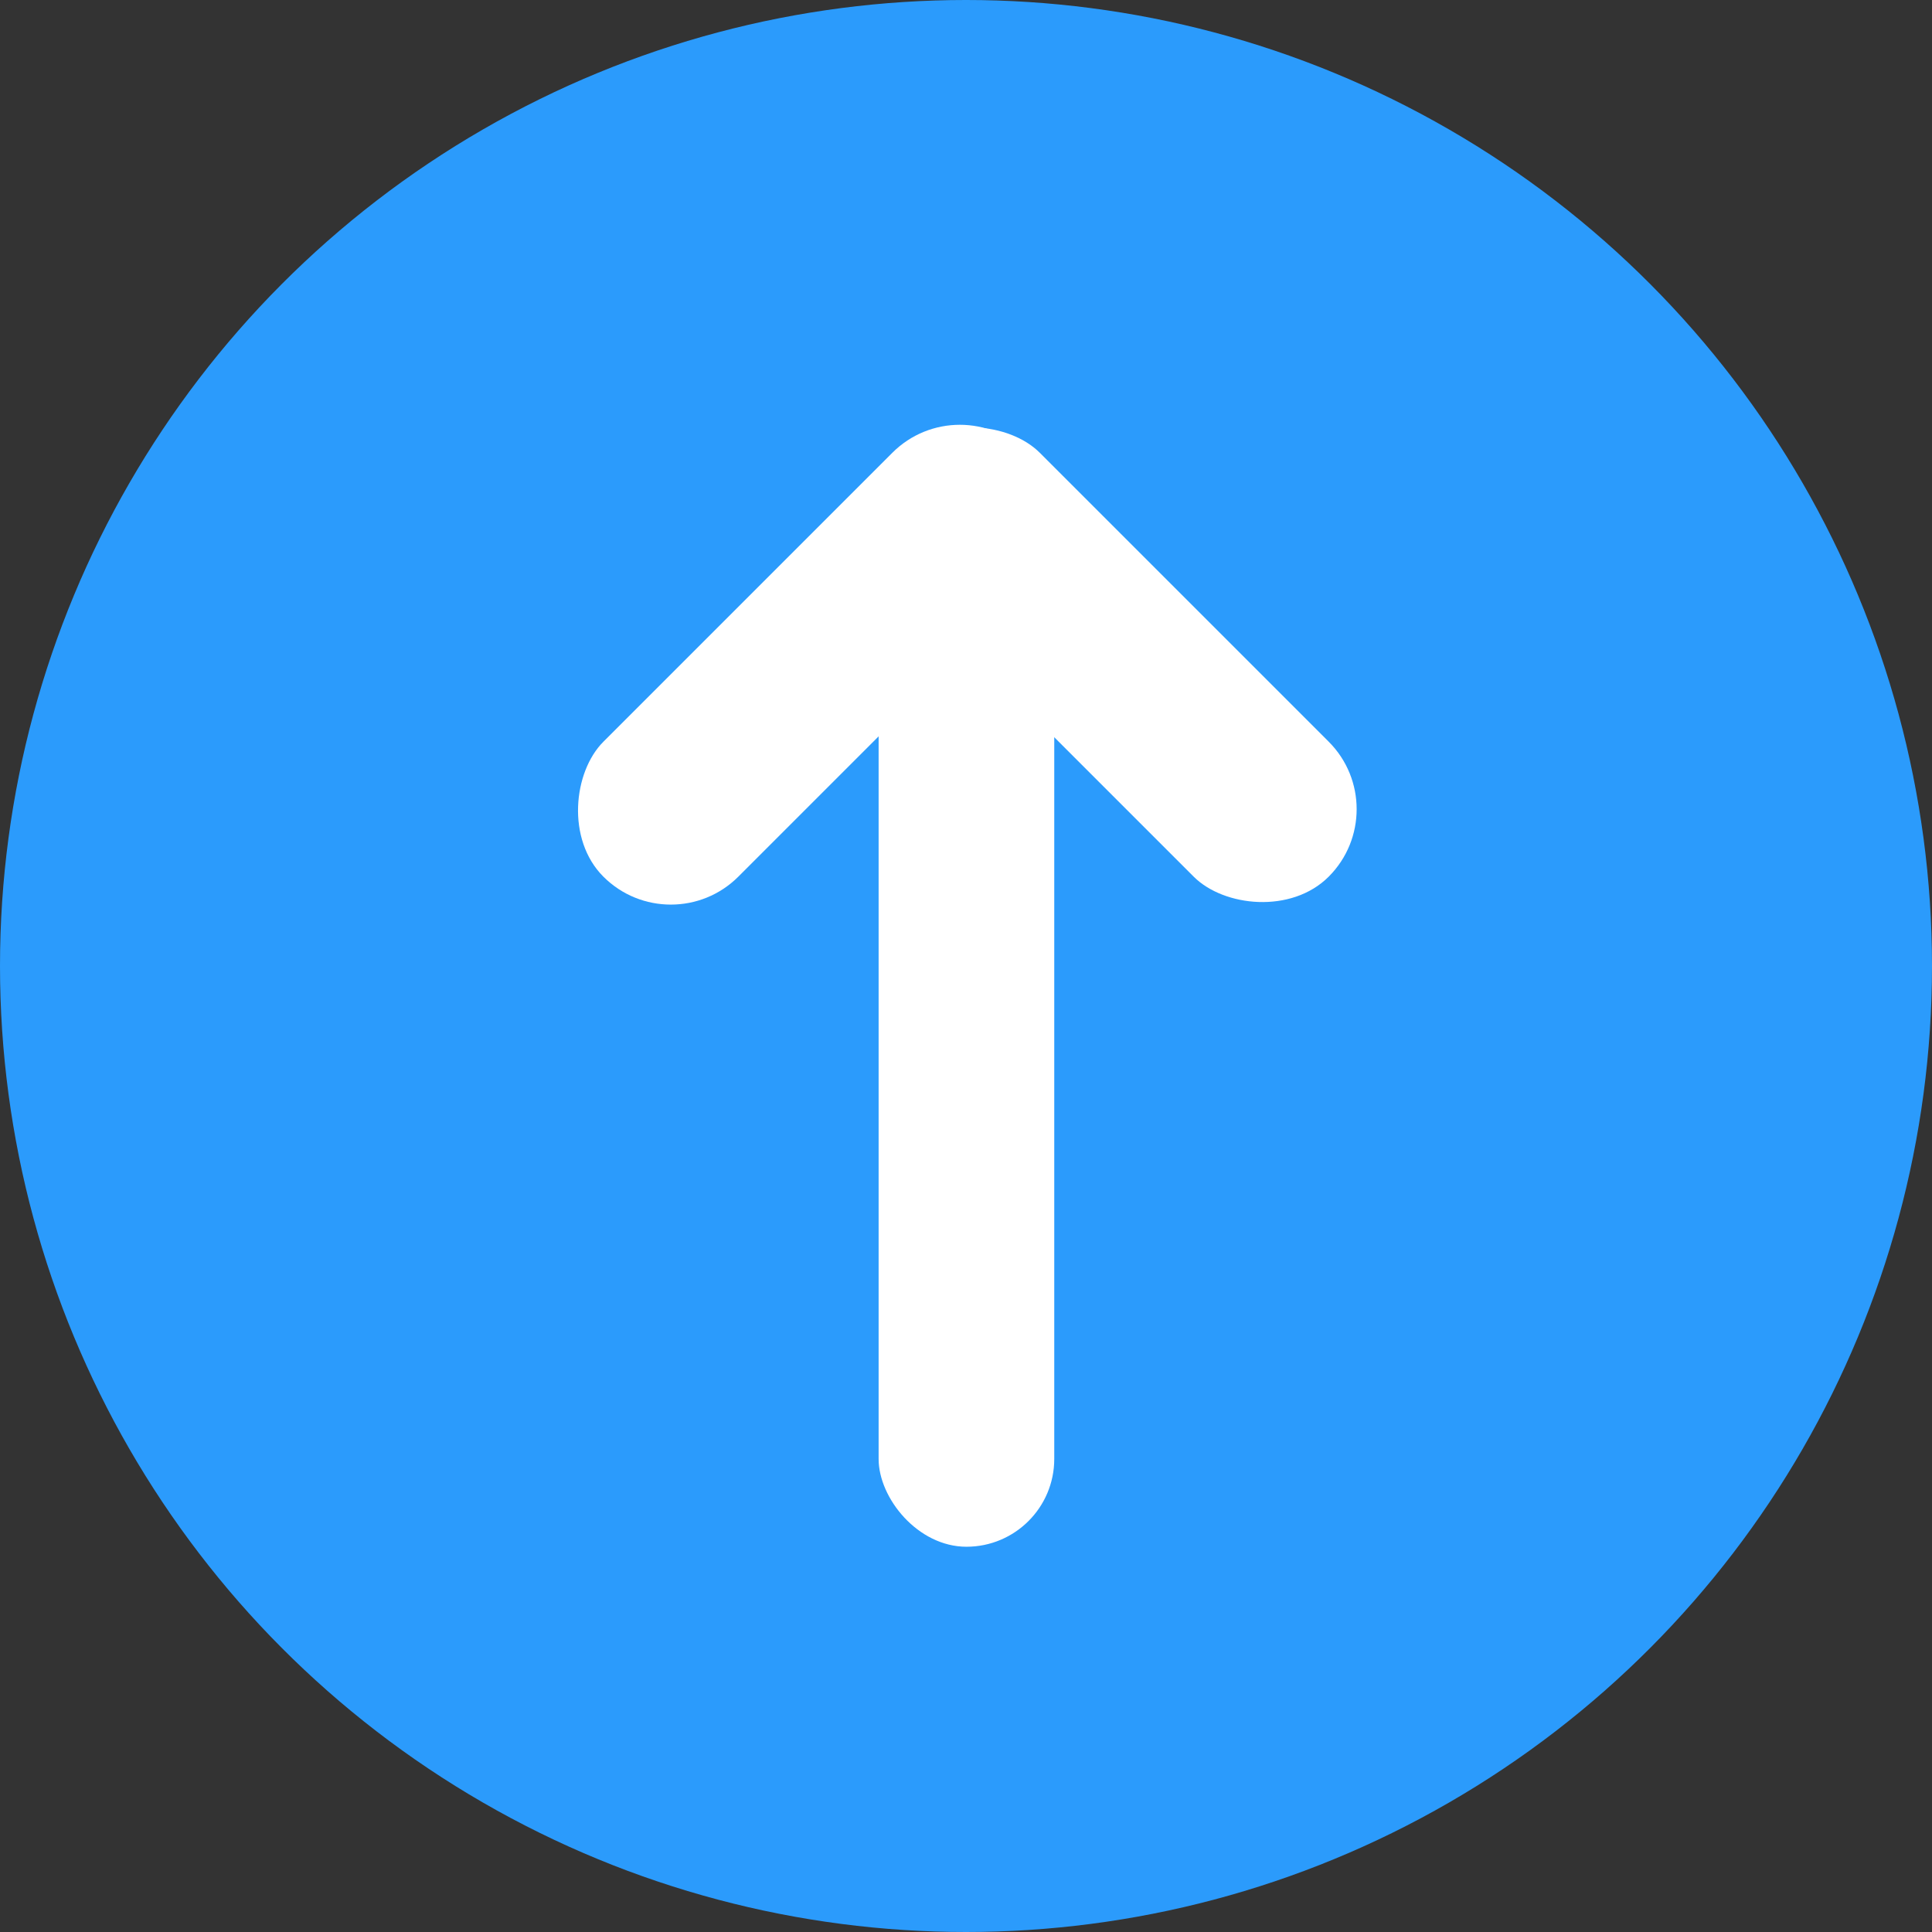 <svg xmlns="http://www.w3.org/2000/svg" width="22" height="22" viewBox="0 0 22 22">
  <rect x="0" y="0" width="22" height="22" fill="#333333" stroke="none"/>
  <g id="Group_189" data-name="Group 189" transform="translate(6341 -823)">
    <circle id="Ellipse_2" data-name="Ellipse 2" cx="11" cy="11" r="11" transform="translate(-6341 823)" fill="#2b9bfc"/>
    <g id="Group_220" data-name="Group 220">
      <rect id="Rectangle_85" data-name="Rectangle 85" width="2" height="12" rx="1" transform="translate(-6330.995 828.613)" fill="#fff"/>
      <rect id="Rectangle_87" data-name="Rectangle 87" width="2.173" height="6.827" rx="1.087" transform="translate(-6330.07 827.387) rotate(45)" fill="#fff"/>
      <rect id="Rectangle_88" data-name="Rectangle 88" width="2.174" height="6.827" rx="1.087" transform="translate(-6331.466 828.924) rotate(-45)" fill="#fff"/>
    </g>
  </g>
</svg>
